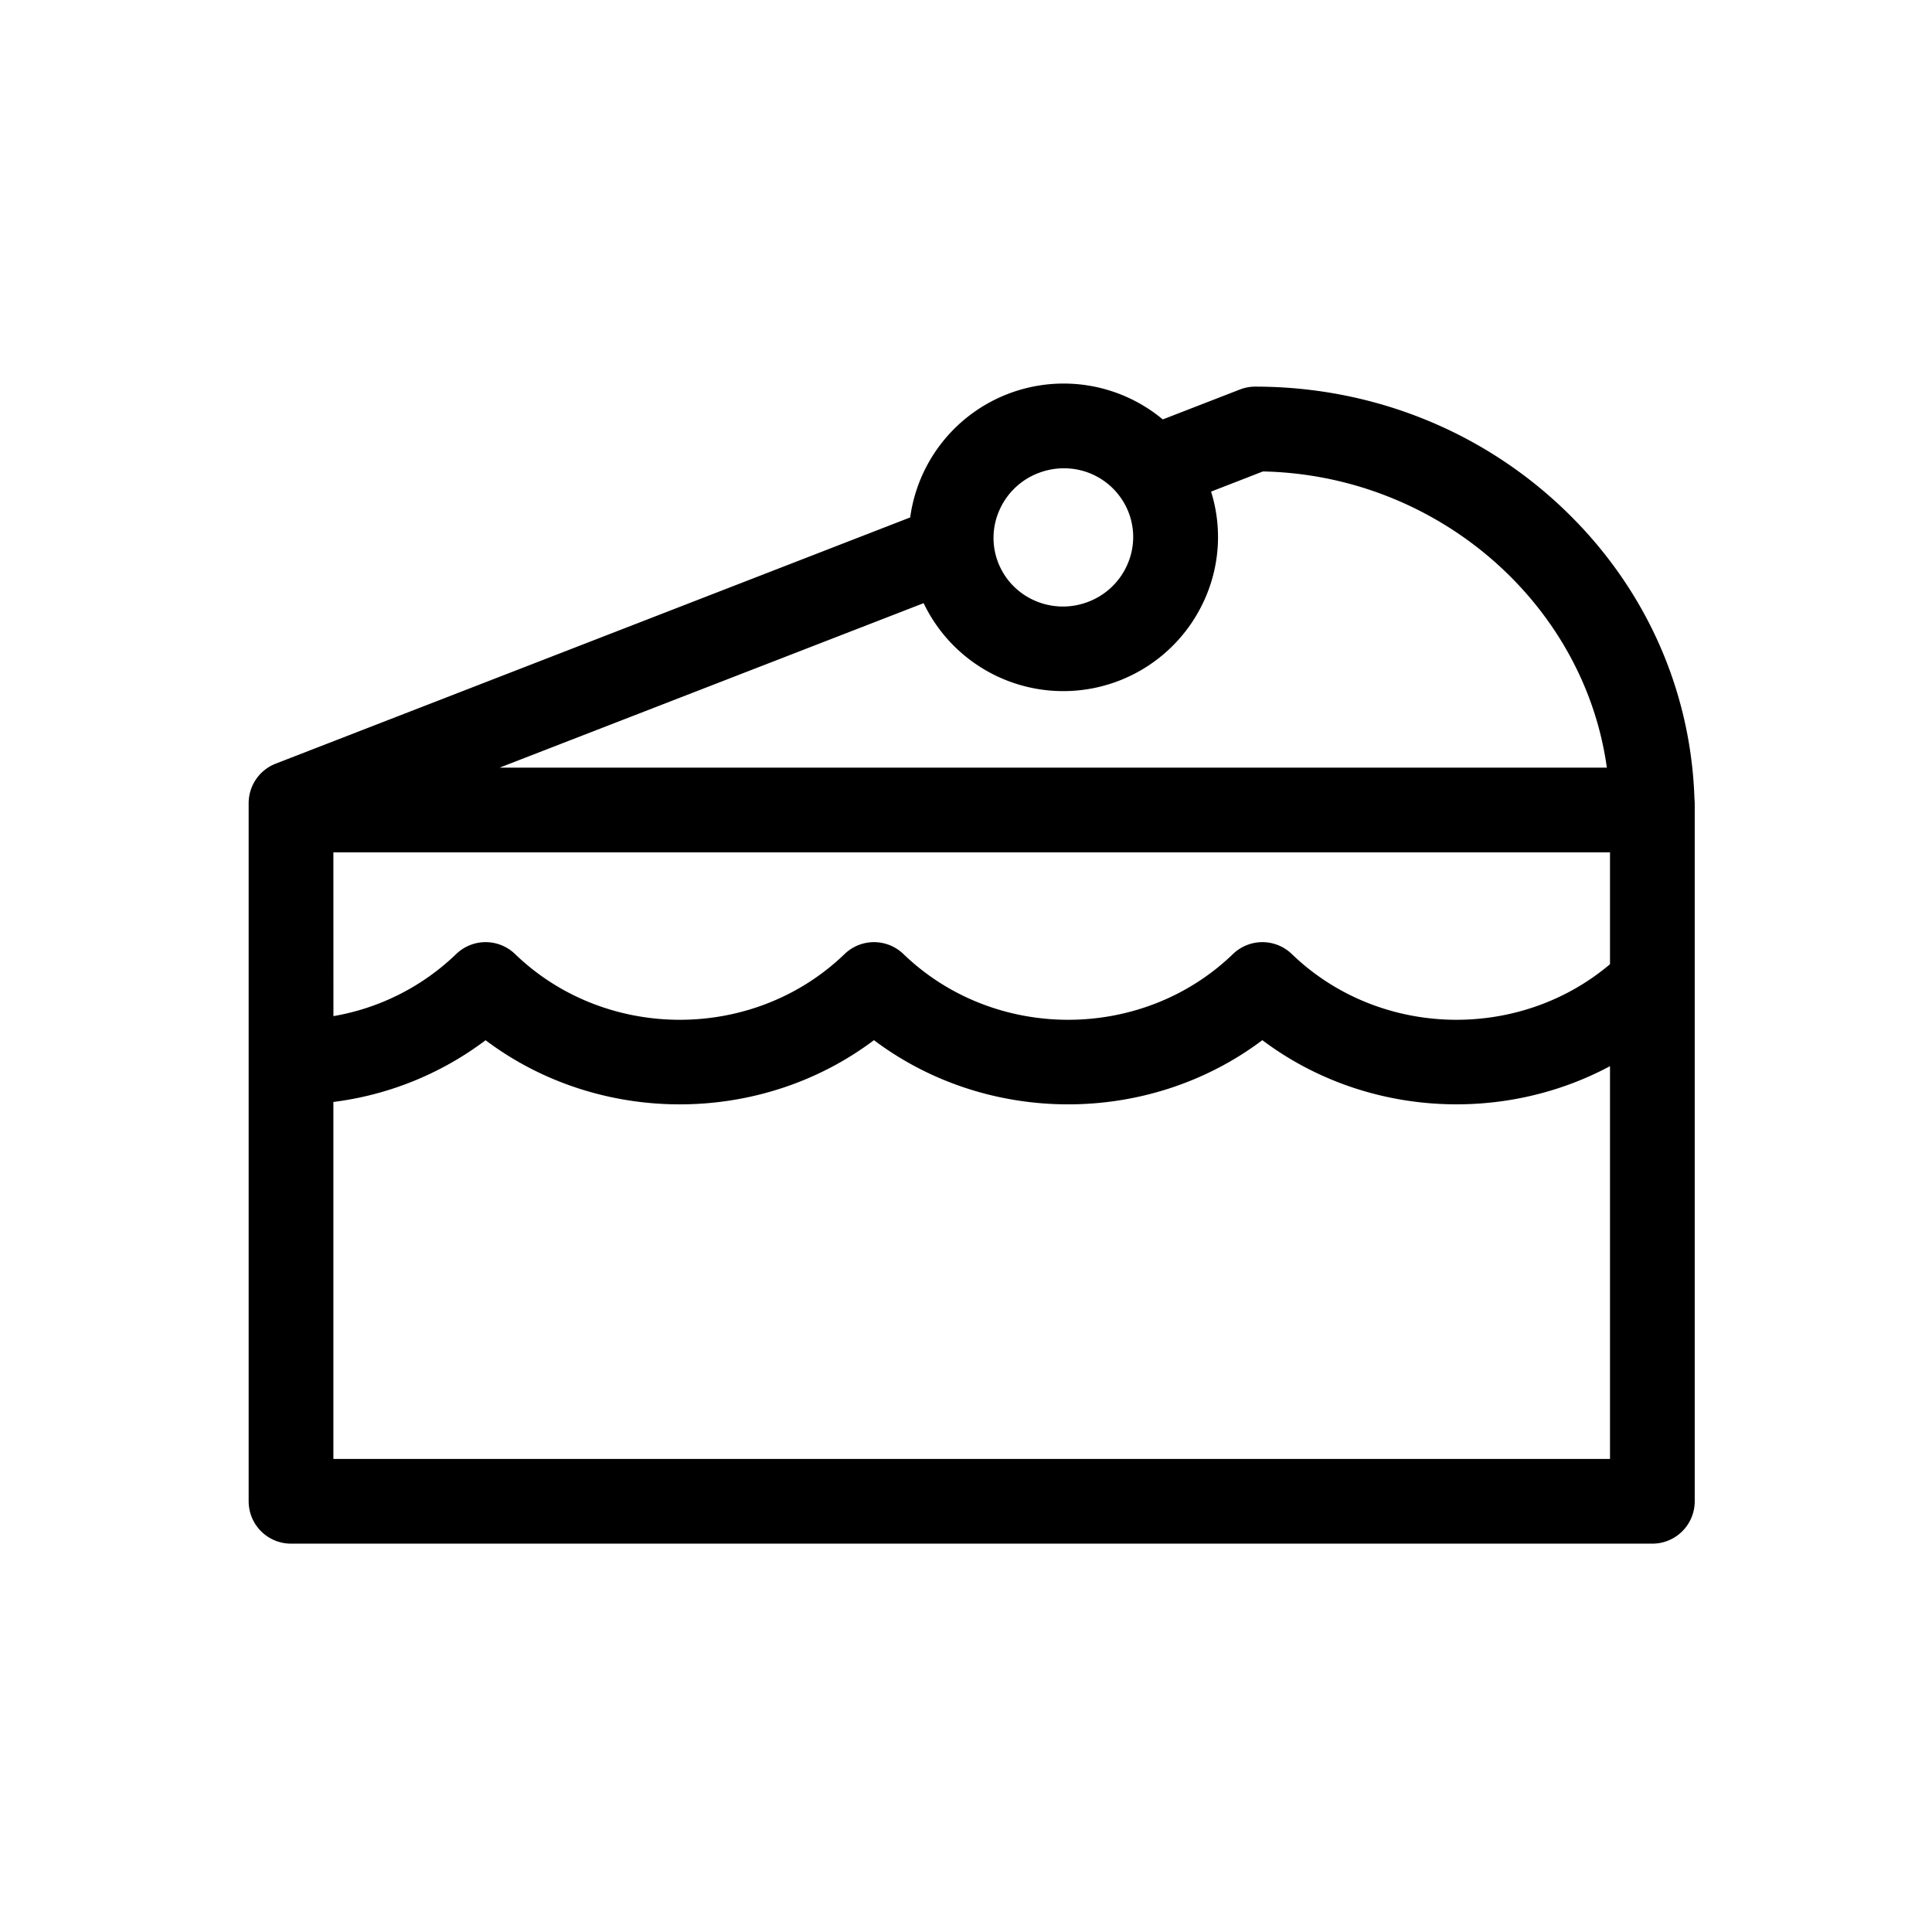 <svg id="Capa_1" data-name="Capa 1" xmlns="http://www.w3.org/2000/svg" viewBox="0 0 1080 1080"><path d="M947.21,446.52c-2-61.82-28.25-119.58-74.06-162.84-46.13-43.56-107-67.55-171.45-67.55a23.69,23.69,0,0,0-8.57,1.6L650,234.46a86.59,86.59,0,0,0-141.2,54.79L154.12,426.89A23.7,23.7,0,0,0,139,449V839.23a23.68,23.68,0,0,0,23.68,23.68h761a23.68,23.68,0,0,0,23.68-23.68V449C947.33,448.14,947.29,447.32,947.21,446.52ZM581.15,264.19a39.31,39.31,0,0,1,13.55-2.41A38.67,38.67,0,0,1,631.11,287a38.12,38.12,0,0,1-1.3,29.45,39,39,0,0,1-22.07,20.19c-20.23,7.41-42.63-2.81-50-22.78a38.06,38.06,0,0,1,1.3-29.46A39,39,0,0,1,581.15,264.19ZM898.24,429.11H279.31l237-91.94a86.55,86.55,0,0,0,156.44-.67A85.08,85.08,0,0,0,677,274.81l29-11.27C803.74,265.59,885.55,337.45,898.24,429.11ZM186.36,476.48H900V539c-51.1,43.23-129.13,41.35-177.86-5.68a23.68,23.68,0,0,0-32.91,0c-50.78,49-133.42,49-184.2,0a23.68,23.68,0,0,0-32.91,0c-50.79,49-133.42,49-184.2,0a23.67,23.67,0,0,0-32.91,0,130.64,130.64,0,0,1-68.62,34.7Zm0,339.07V616a178.26,178.26,0,0,0,85.09-34.5C335,629.3,425,629.3,488.54,581.46c63.59,47.84,153.53,47.84,217.12,0C762,623.82,838.93,628.66,900,596V815.55Z"/></svg>
